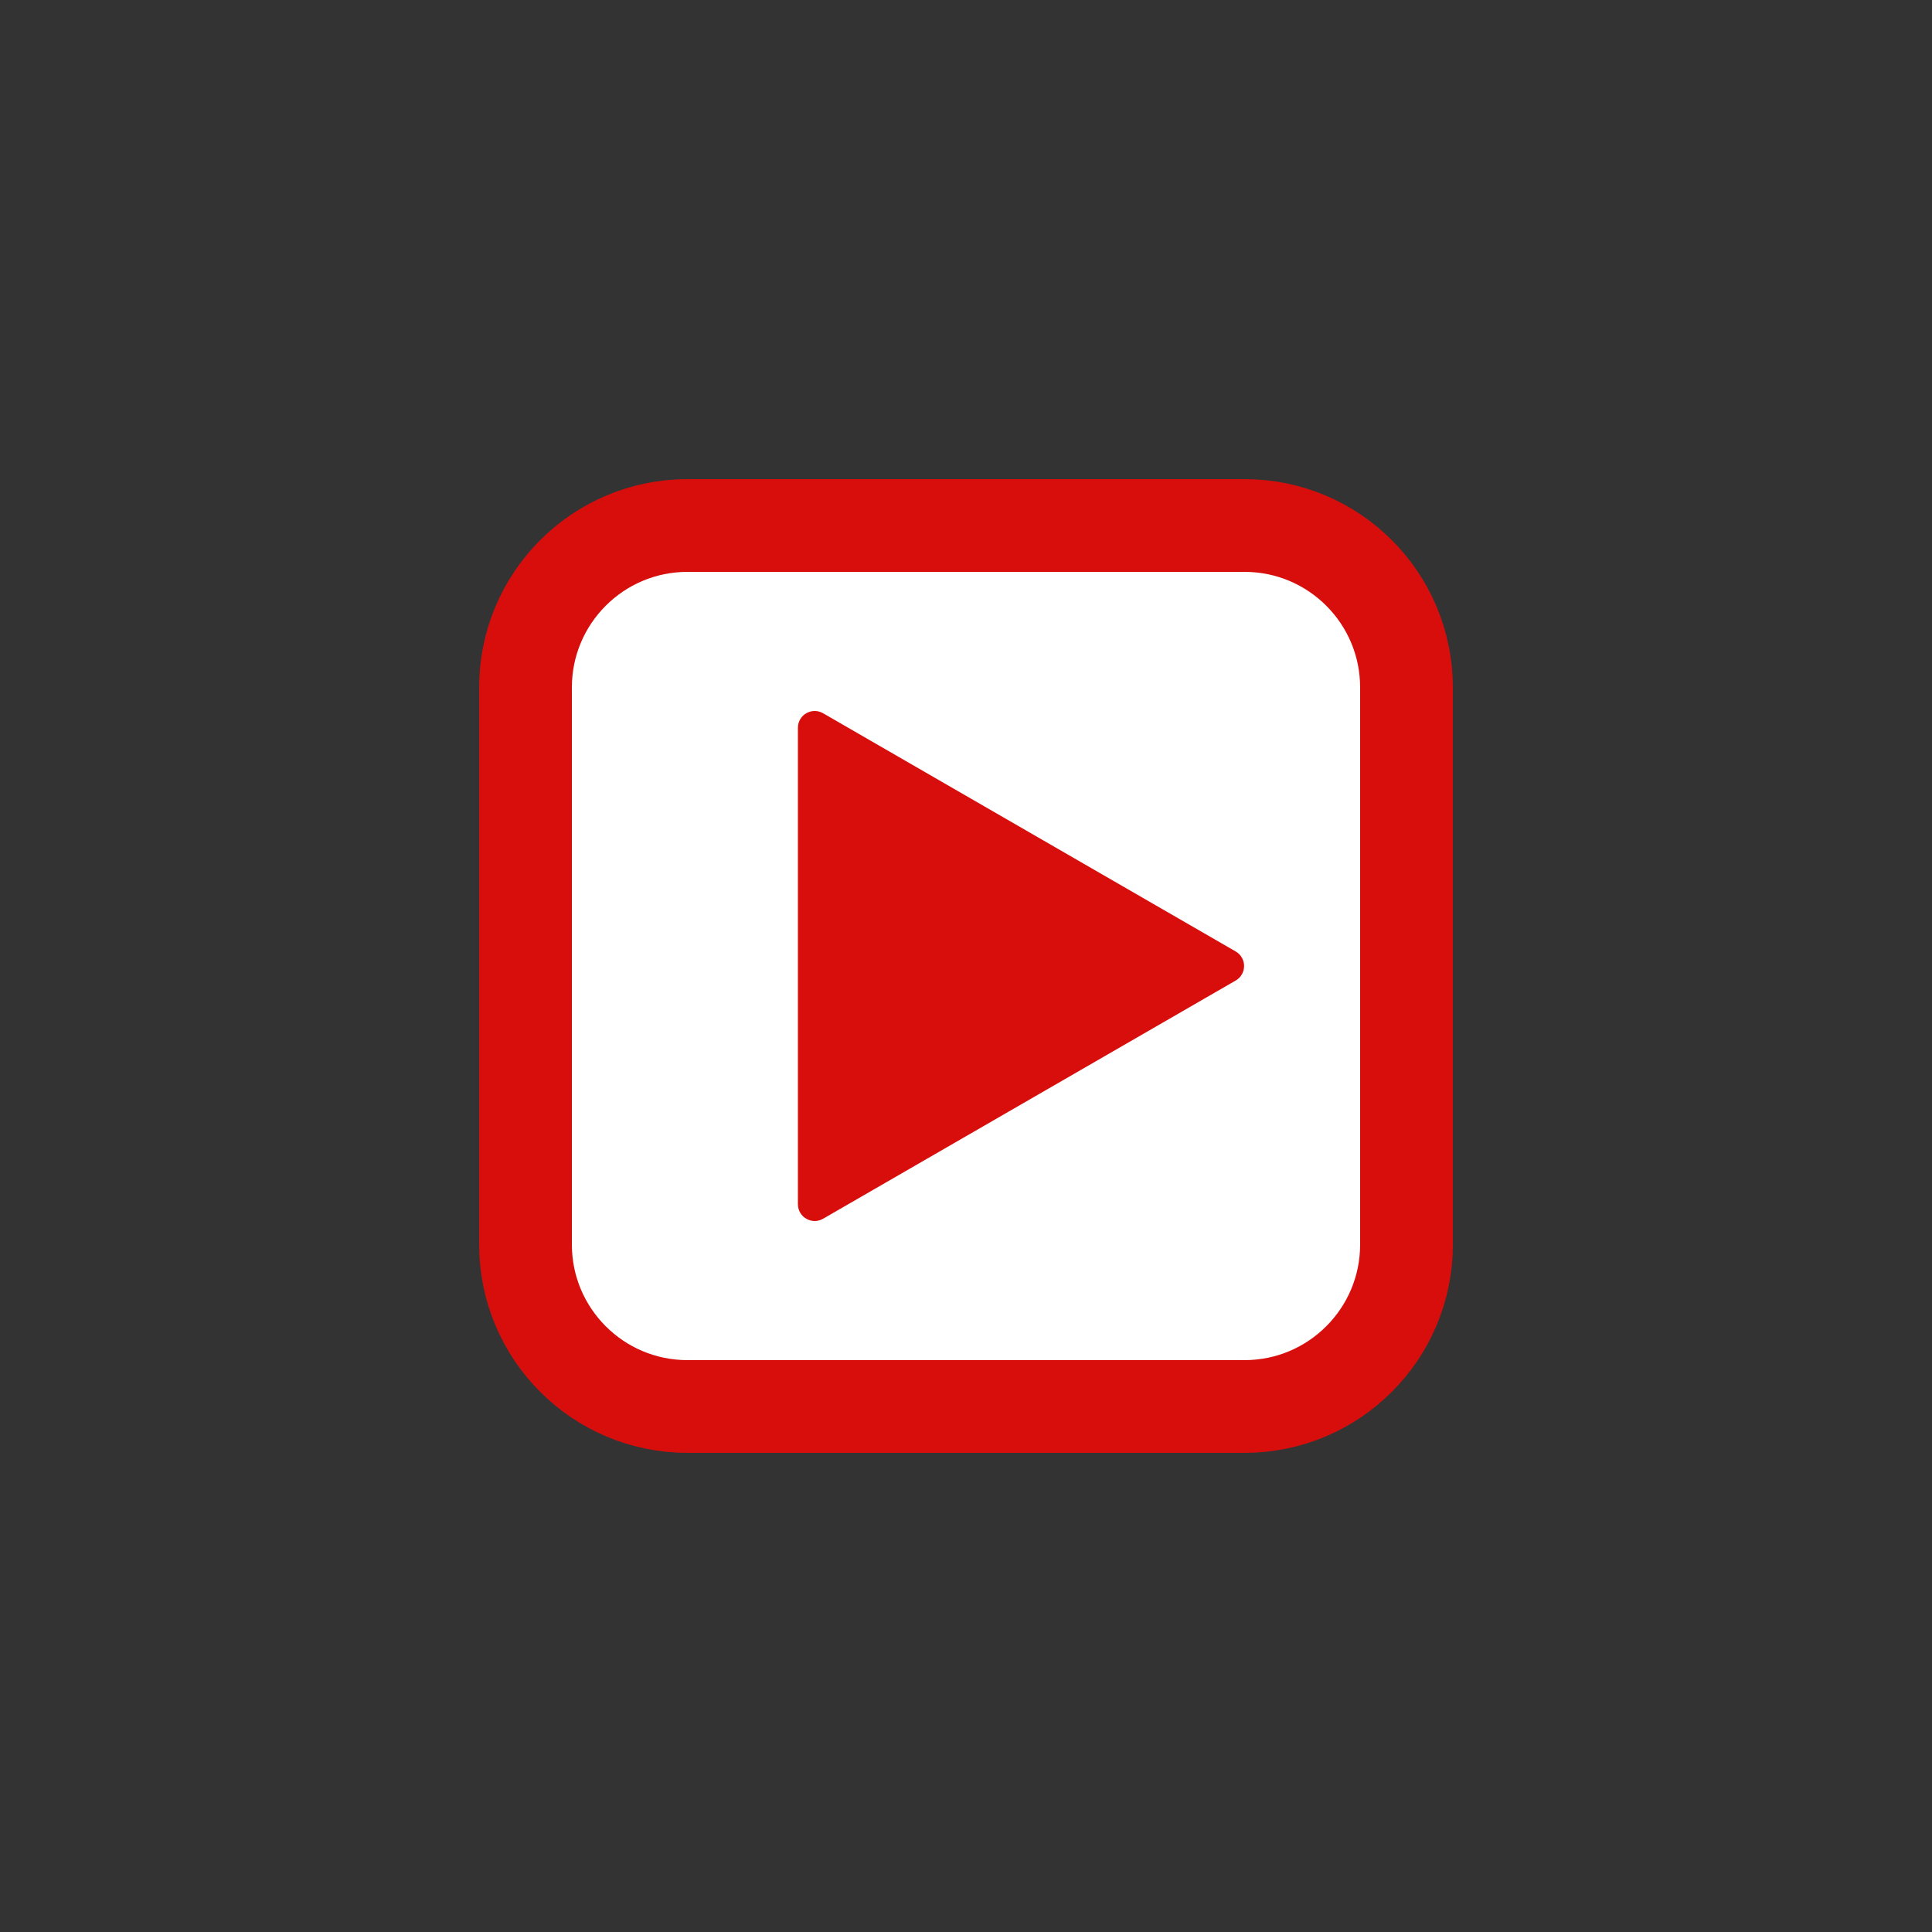 <svg width="100%" height="100%" 
  xmlns="http://www.w3.org/2000/svg" 
  xmlns:xlink="http://www.w3.org/1999/xlink" viewBox="0 0 100 100" preserveAspectRatio="xMidYMid" style="background: none;"><rect x="0" y="0" width="100" height="100" fill="#333333" stroke="none"/>  <!--?xml version="1.0" encoding="utf-8"?-->  <!--Generator: Adobe Illustrator 21.0.0, SVG Export Plug-In . SVG Version: 6.00 Build 0)-->
  <svg version="1.1" 
    xmlns="http://www.w3.org/2000/svg" 
    xmlns:xlink="http://www.w3.org/1999/xlink" x="0px" y="0px" viewBox="0 0 100 100" style="transform-origin: 50px 50px 0px;" xml:space="preserve">
    <g style="transform-origin: 50px 50px 0px;">
      <g style="transform-origin: 50px 50px 0px; transform: scale(0.6);">
        <g style="transform-origin: 50px 50px 0px;">
          <g>
            <style type="text/css" class="ld ld-fade" style="transform-origin: 50px 50px 0px; animation-duration: 1s; animation-delay: -1s; animation-direction: normal;">.st0,.st1{stroke:#333}.st0{stroke-miterlimit:10;fill:#fff;stroke-width:8}.st1{fill:none;stroke-width:3.5;stroke-linecap:round;stroke-linejoin:round}.st1,.st2,.st3,.st4{stroke-miterlimit:10}.st2{fill:none;stroke-width:3.5;stroke-linecap:round;stroke-linejoin:round;stroke:#f8b26a}.st3,.st4{stroke:#333}.st3{stroke-linejoin:round;fill:#c33737;stroke-width:3.5}.st4{fill:#fff;stroke-width:6}.st5{fill:#4a3827}.st6{fill:#a0c8d7}.st7{fill:#f5e6c8}.st10,.st8,.st9{fill:#fff;stroke:#333;stroke-width:4;stroke-miterlimit:10}.st10,.st9{fill:none;stroke:#849b87;stroke-linecap:round}.st10{stroke:#e15b64}.st11{fill:#666}.st12{fill:#e15b64}.st13{fill:#f8b26a}.st14{fill:#849b87}.st15{fill:#c33737}.st16{fill:#f47e60}.st17{fill:#fff}.st18{fill:#333}.st19{fill:#abbd81}.st20{opacity:.2}.st21,.st22,.st23,.st24,.st25{stroke-width:3.5;stroke-miterlimit:10}.st21{stroke-linecap:round;fill:none;stroke:#f8b26a}.st22,.st23,.st24,.st25{fill:#e15b64;stroke:#333;stroke-linejoin:round}.st23,.st24,.st25{fill:#f47e60}.st24,.st25{stroke-linecap:round}.st25{fill:#e15b64}.st26{fill:#f8b26a;stroke:#333}.st26,.st27,.st28{stroke-width:3.5;stroke-linecap:round;stroke-linejoin:round;stroke-miterlimit:10}.st27{opacity:.2;stroke:#000}.st28{fill:none;stroke:#fff}.st29{fill:#fefefe}.st30{fill:#666;stroke:#333;stroke-width:3.5;stroke-linejoin:round;stroke-miterlimit:10}</style>
            <g class="ld ld-fade" style="transform-origin: 50px 50px 0px; animation-duration: 1s; animation-delay: -0.917s; animation-direction: normal;">
              <path class="st0" d="M74.026,88H25.974C18.256,88,12,81.744,12,74.026V25.974C12,18.256,18.256,12,25.974,12h48.052 C81.744,12,88,18.256,88,25.974v48.052C88,81.744,81.744,88,74.026,88z" fill="rgb(255, 255, 255)" stroke="#d80e0d" style="fill: rgb(255, 255, 255); stroke: rgb(216, 14, 13);"></path>
            </g>
            <g class="ld ld-fade" style="transform-origin: 50px 50px 0px; animation-duration: 1s; animation-delay: -0.833s; animation-direction: normal;">
              <path class="st18" d="M73.265,51.254l-35.594,20.55c-0.965,0.557-2.171-0.139-2.171-1.254V29.45c0-1.114,1.206-1.811,2.171-1.254 l35.594,20.55C74.23,49.304,74.23,50.696,73.265,51.254z" fill="#d80e0d" style="fill: rgb(216, 14, 13);"></path>
            </g>
            <!-- <metadata xmlns:d="https://loading.io/stock/" class="ld ld-fade" style="transform-origin: 50px 50px 0px; animation-duration: 1s; animation-delay: -0.75s; animation-direction: normal;">
              <d:name class="ld ld-fade" style="transform-origin: 50px 50px 0px; animation-duration: 1s; animation-delay: -0.666667s; animation-direction: normal;">play</d:name>
              <d:tags class="ld ld-fade" style="transform-origin: 50px 50px 0px; animation-duration: 1s; animation-delay: -0.583333s; animation-direction: normal;">play,start,begin,run,proceed,go,fire,player</d:tags>
              <d:license class="ld ld-fade" style="transform-origin: 50px 50px 0px; animation-duration: 1s; animation-delay: -0.5s; animation-direction: normal;">cc-by</d:license>
              <d:slug class="ld ld-fade" style="transform-origin: 50px 50px 0px; animation-duration: 1s; animation-delay: -0.416667s; animation-direction: normal;">g34jed</d:slug>
            </metadata> -->
          </g>
        </g>
      </g>
    </g>
    <style type="text/css" class="ld ld-fade" style="transform-origin: 50px 50px 0px; animation-duration: 1s; animation-delay: -0.333s; animation-direction: normal;">@keyframes ld-fade {
  0% {
    opacity: 1;
  }
  100% {
    opacity: 0;
  }
}
@-webkit-keyframes ld-fade {
  0% {
    opacity: 1;
  }
  100% {
    opacity: 0;
  }
}
.ld.ld-fade {
  -webkit-animation: ld-fade 1s infinite linear;
  animation: ld-fade 1s infinite linear;
}
    </style>
  </svg>
</svg>